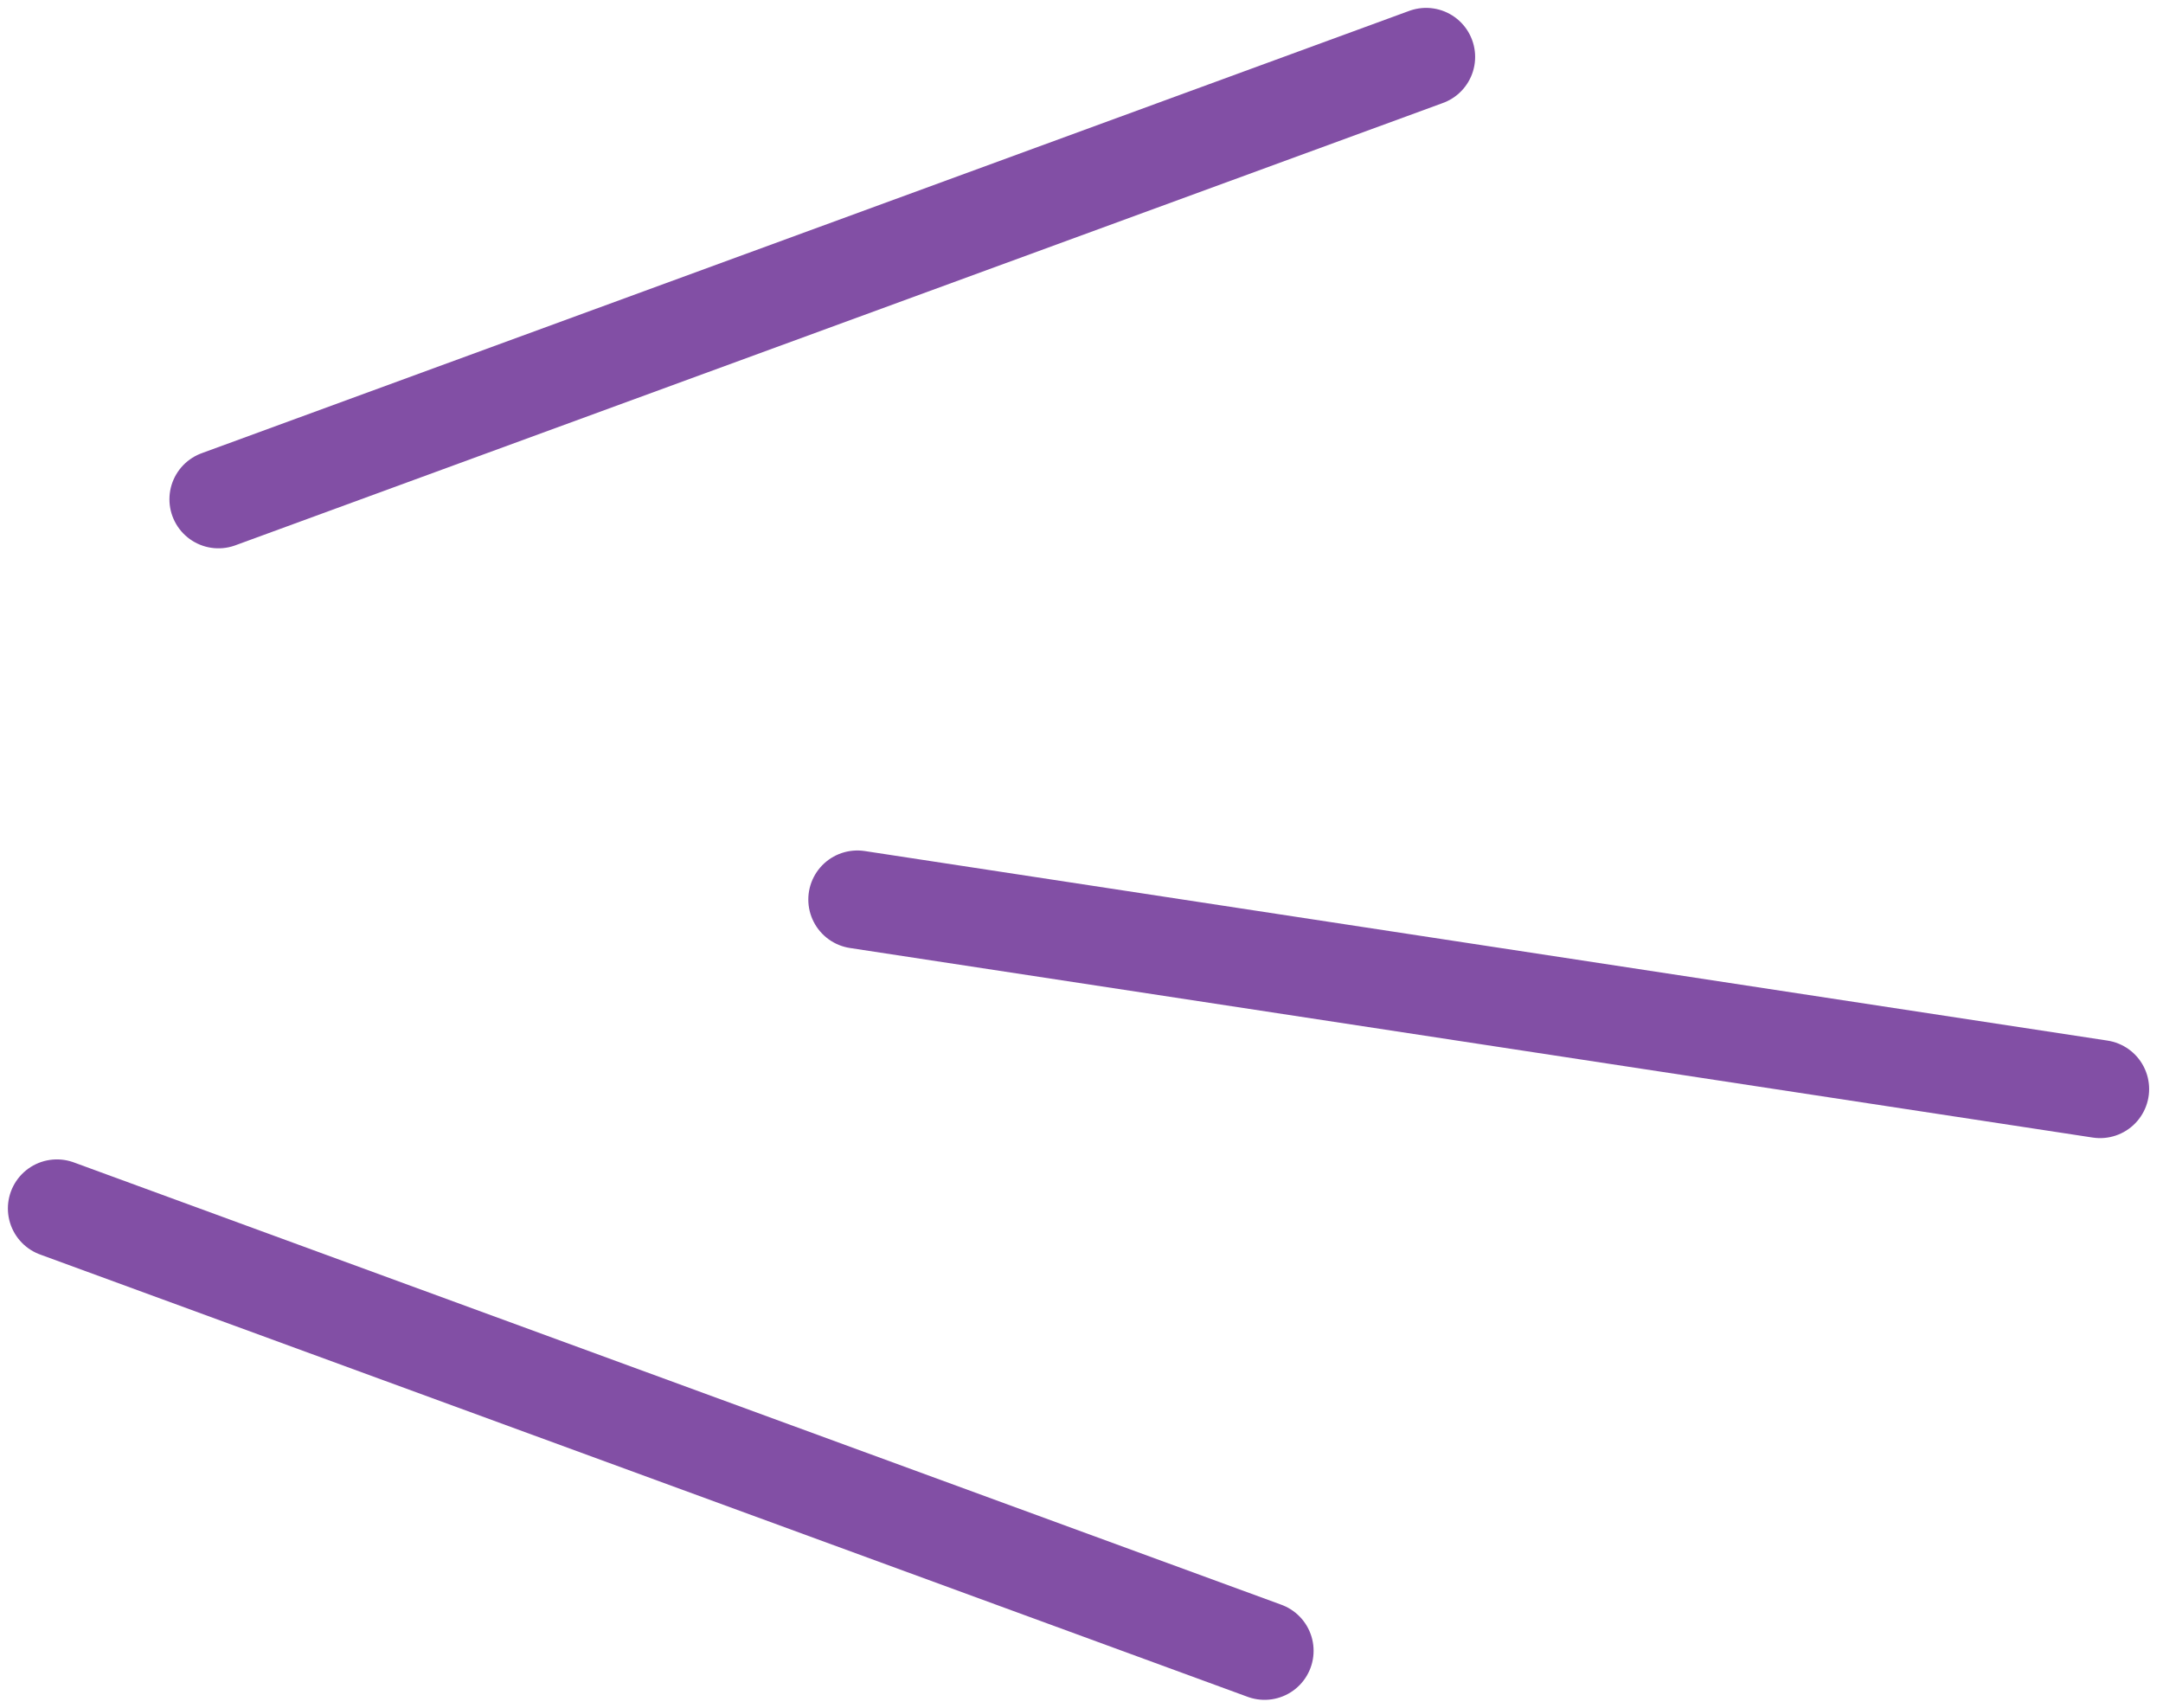 <svg width="38" height="30" viewBox="0 0 38 30" fill="none" xmlns="http://www.w3.org/2000/svg">
<g id="elements">
<path id="Vector 2" d="M25.054 1L3.838 8.771" stroke="#824FA5" stroke-width="1.723" stroke-linecap="round"/>
<path id="Vector 3" d="M22.216 29L1 21.229" stroke="#824FA5" stroke-width="1.723" stroke-linecap="round"/>
<path id="Vector 4" d="M36.895 19.132L15.062 15.802" stroke="#824FA5" stroke-width="1.723" stroke-linecap="round"/>
</g>
</svg>
